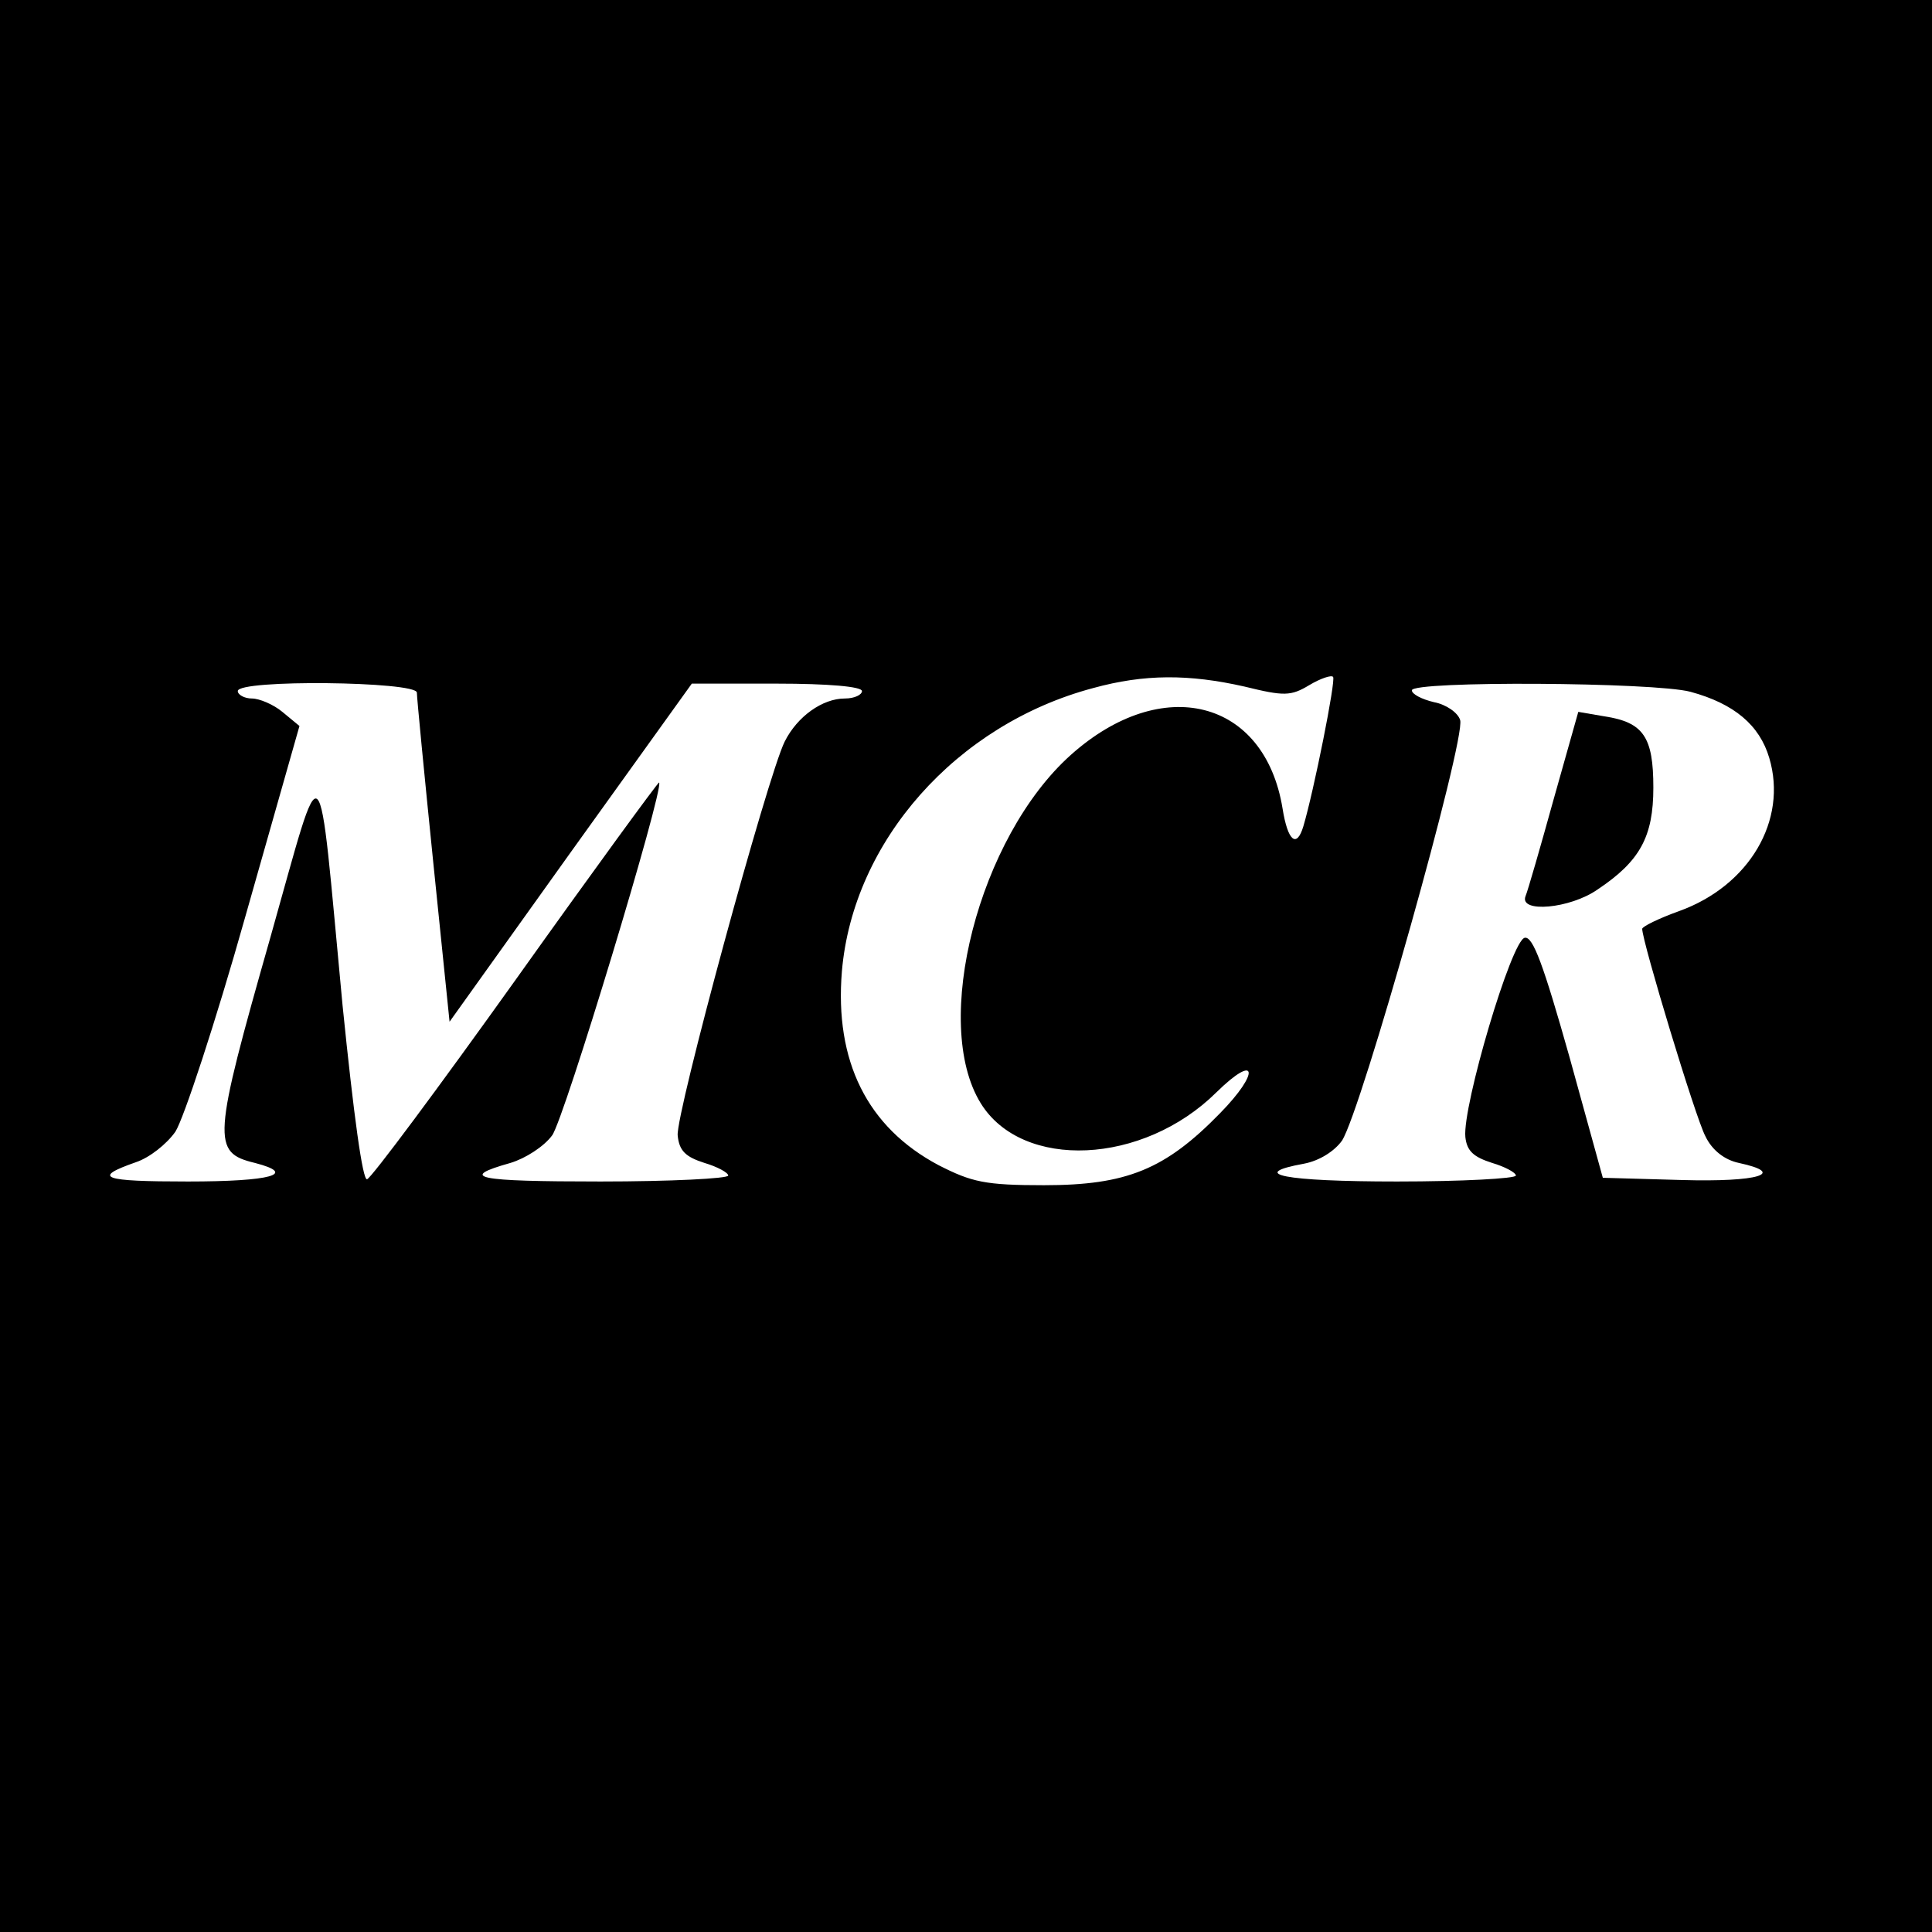 <?xml version="1.0" standalone="no"?>
<!DOCTYPE svg PUBLIC "-//W3C//DTD SVG 20010904//EN"
 "http://www.w3.org/TR/2001/REC-SVG-20010904/DTD/svg10.dtd">
<svg version="1.0" xmlns="http://www.w3.org/2000/svg"
 width="260pt" height="260pt" viewBox="0 0 260 260"
 preserveAspectRatio="xMidYMid meet">
<g transform="translate(0,260) scale(0.1,-0.1)"
fill="#000000" stroke="none">
<path d="M0 1300 l0 -1300 1300 0 1300 0 0 1300 0 1300 -1300 0 -1300 0 0
-1300z m1675 376 c53 -13 62 -13 87 2 15 9 30 14 32 11 4 -4 -26 -154 -40
-201 -9 -30 -21 -20 -28 24 -24 147 -162 182 -285 72 -124 -111 -188 -361
-121 -469 56 -90 218 -83 317 15 55 54 59 27 5 -28 -74 -76 -126 -97 -237 -97
-79 0 -97 4 -142 27 -96 51 -140 140 -130 261 15 175 154 332 338 381 69 19
129 19 204 2z m-1114 -8 c0 -7 10 -110 22 -228 l22 -215 163 228 163 227 114
0 c70 0 115 -4 115 -10 0 -5 -10 -10 -23 -10 -30 0 -64 -24 -81 -58 -23 -46
-147 -502 -144 -530 2 -21 11 -29 36 -37 17 -5 32 -13 32 -17 0 -4 -77 -8
-172 -8 -168 0 -192 5 -121 25 20 6 45 22 56 37 16 21 151 467 144 475 -1 1
-88 -118 -192 -264 -105 -147 -195 -268 -201 -270 -6 -2 -18 86 -33 234 -34
359 -24 350 -97 92 -78 -274 -79 -290 -21 -304 58 -15 22 -25 -90 -25 -116 0
-130 5 -70 26 18 6 41 24 53 41 11 17 54 147 94 289 l73 257 -23 19 c-12 10
-31 18 -41 18 -10 0 -19 5 -19 10 0 16 240 13 241 -2z m1714 1 c59 -16 93 -45
106 -89 25 -84 -27 -172 -121 -206 -28 -10 -50 -21 -50 -24 0 -17 72 -255 85
-279 9 -19 26 -32 45 -36 65 -14 27 -26 -77 -23 l-106 3 -45 163 c-35 124 -49
162 -60 160 -18 -3 -84 -227 -80 -268 2 -19 11 -27 36 -35 17 -5 32 -13 32
-17 0 -4 -72 -8 -160 -8 -152 0 -202 10 -125 24 21 4 41 17 51 31 26 40 167
541 159 566 -3 10 -19 21 -35 24 -17 4 -30 11 -30 16 0 13 327 11 375 -2z"/>
<path d="M2091 1525 c-18 -65 -35 -124 -38 -131 -9 -23 60 -17 97 9 57 38 75
71 75 137 0 68 -13 88 -66 96 l-35 6 -33 -117z"/>
</g>
</svg>
